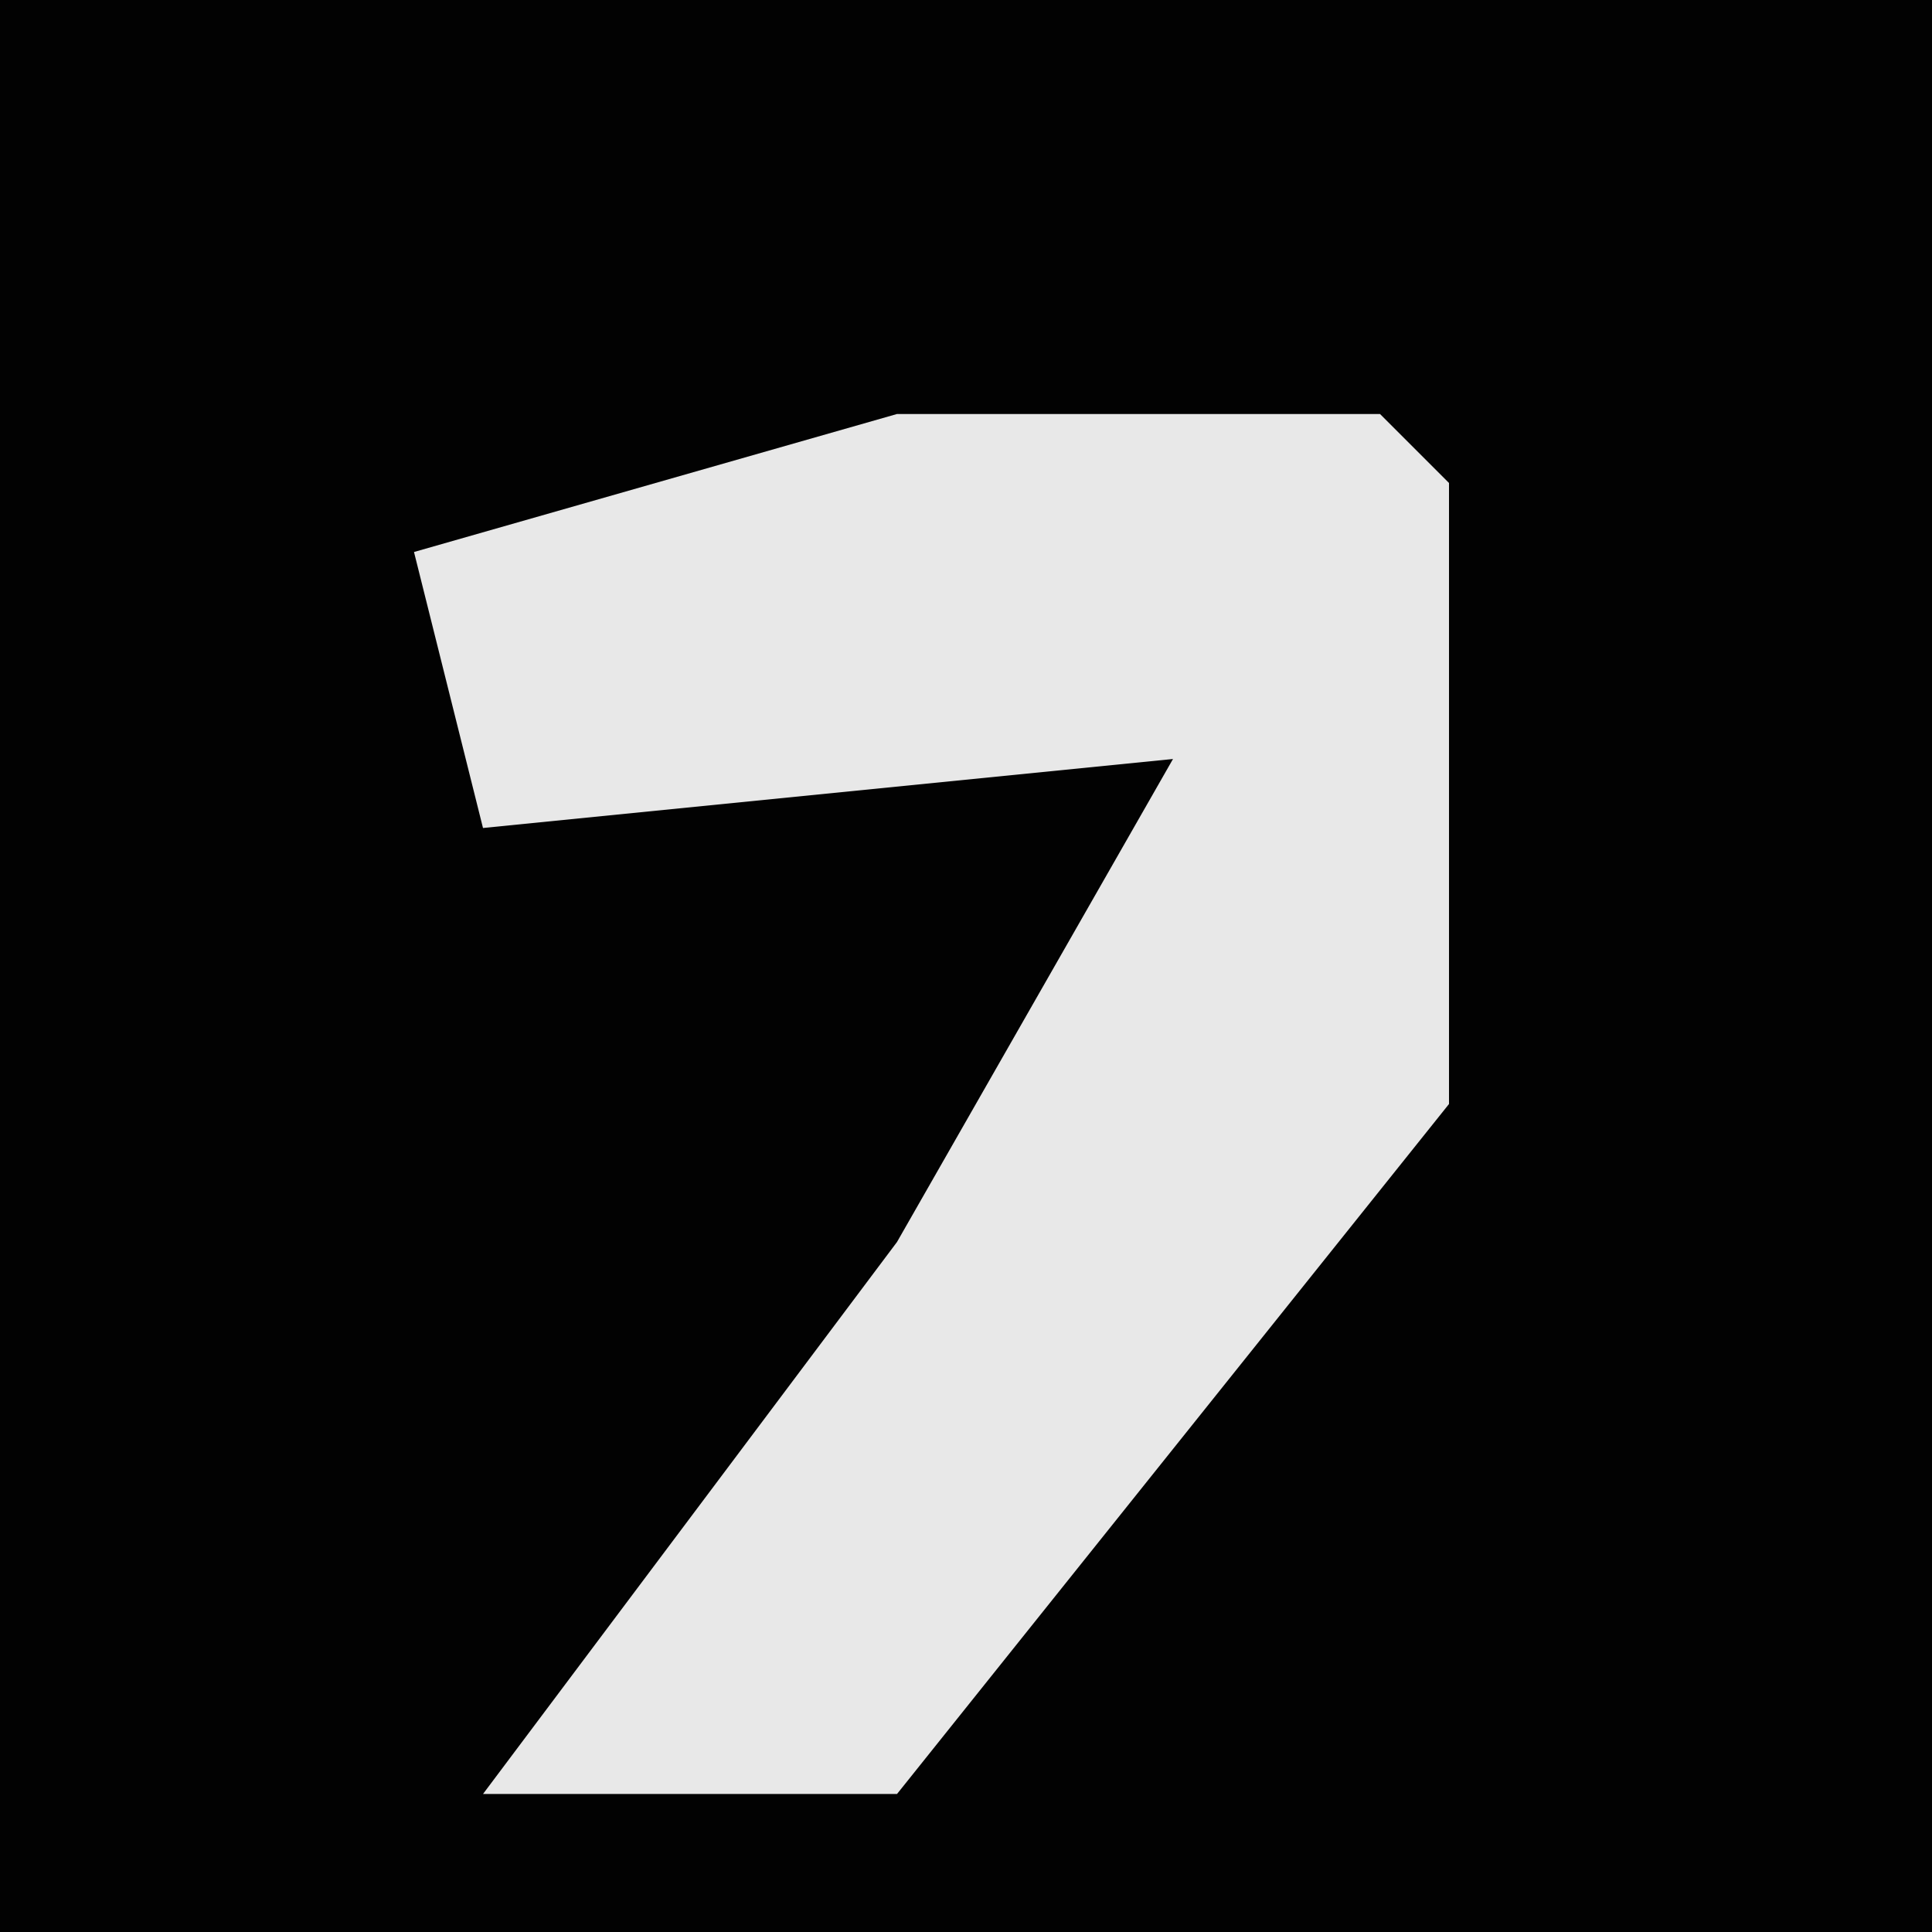 <?xml version="1.0" encoding="UTF-8"?>
<svg version="1.1" xmlns="http://www.w3.org/2000/svg" width="28" height="28">
<path d="M0,0 L28,0 L28,28 L0,28 Z " fill="#020202" transform="translate(0,0)"/>
<path d="M0,0 L7,0 L8,1 L8,10 L0,20 L-6,20 L0,12 L4,5 L-6,6 L-7,2 Z " fill="#E8E8E8" transform="translate(13,6)"/>
</svg>
